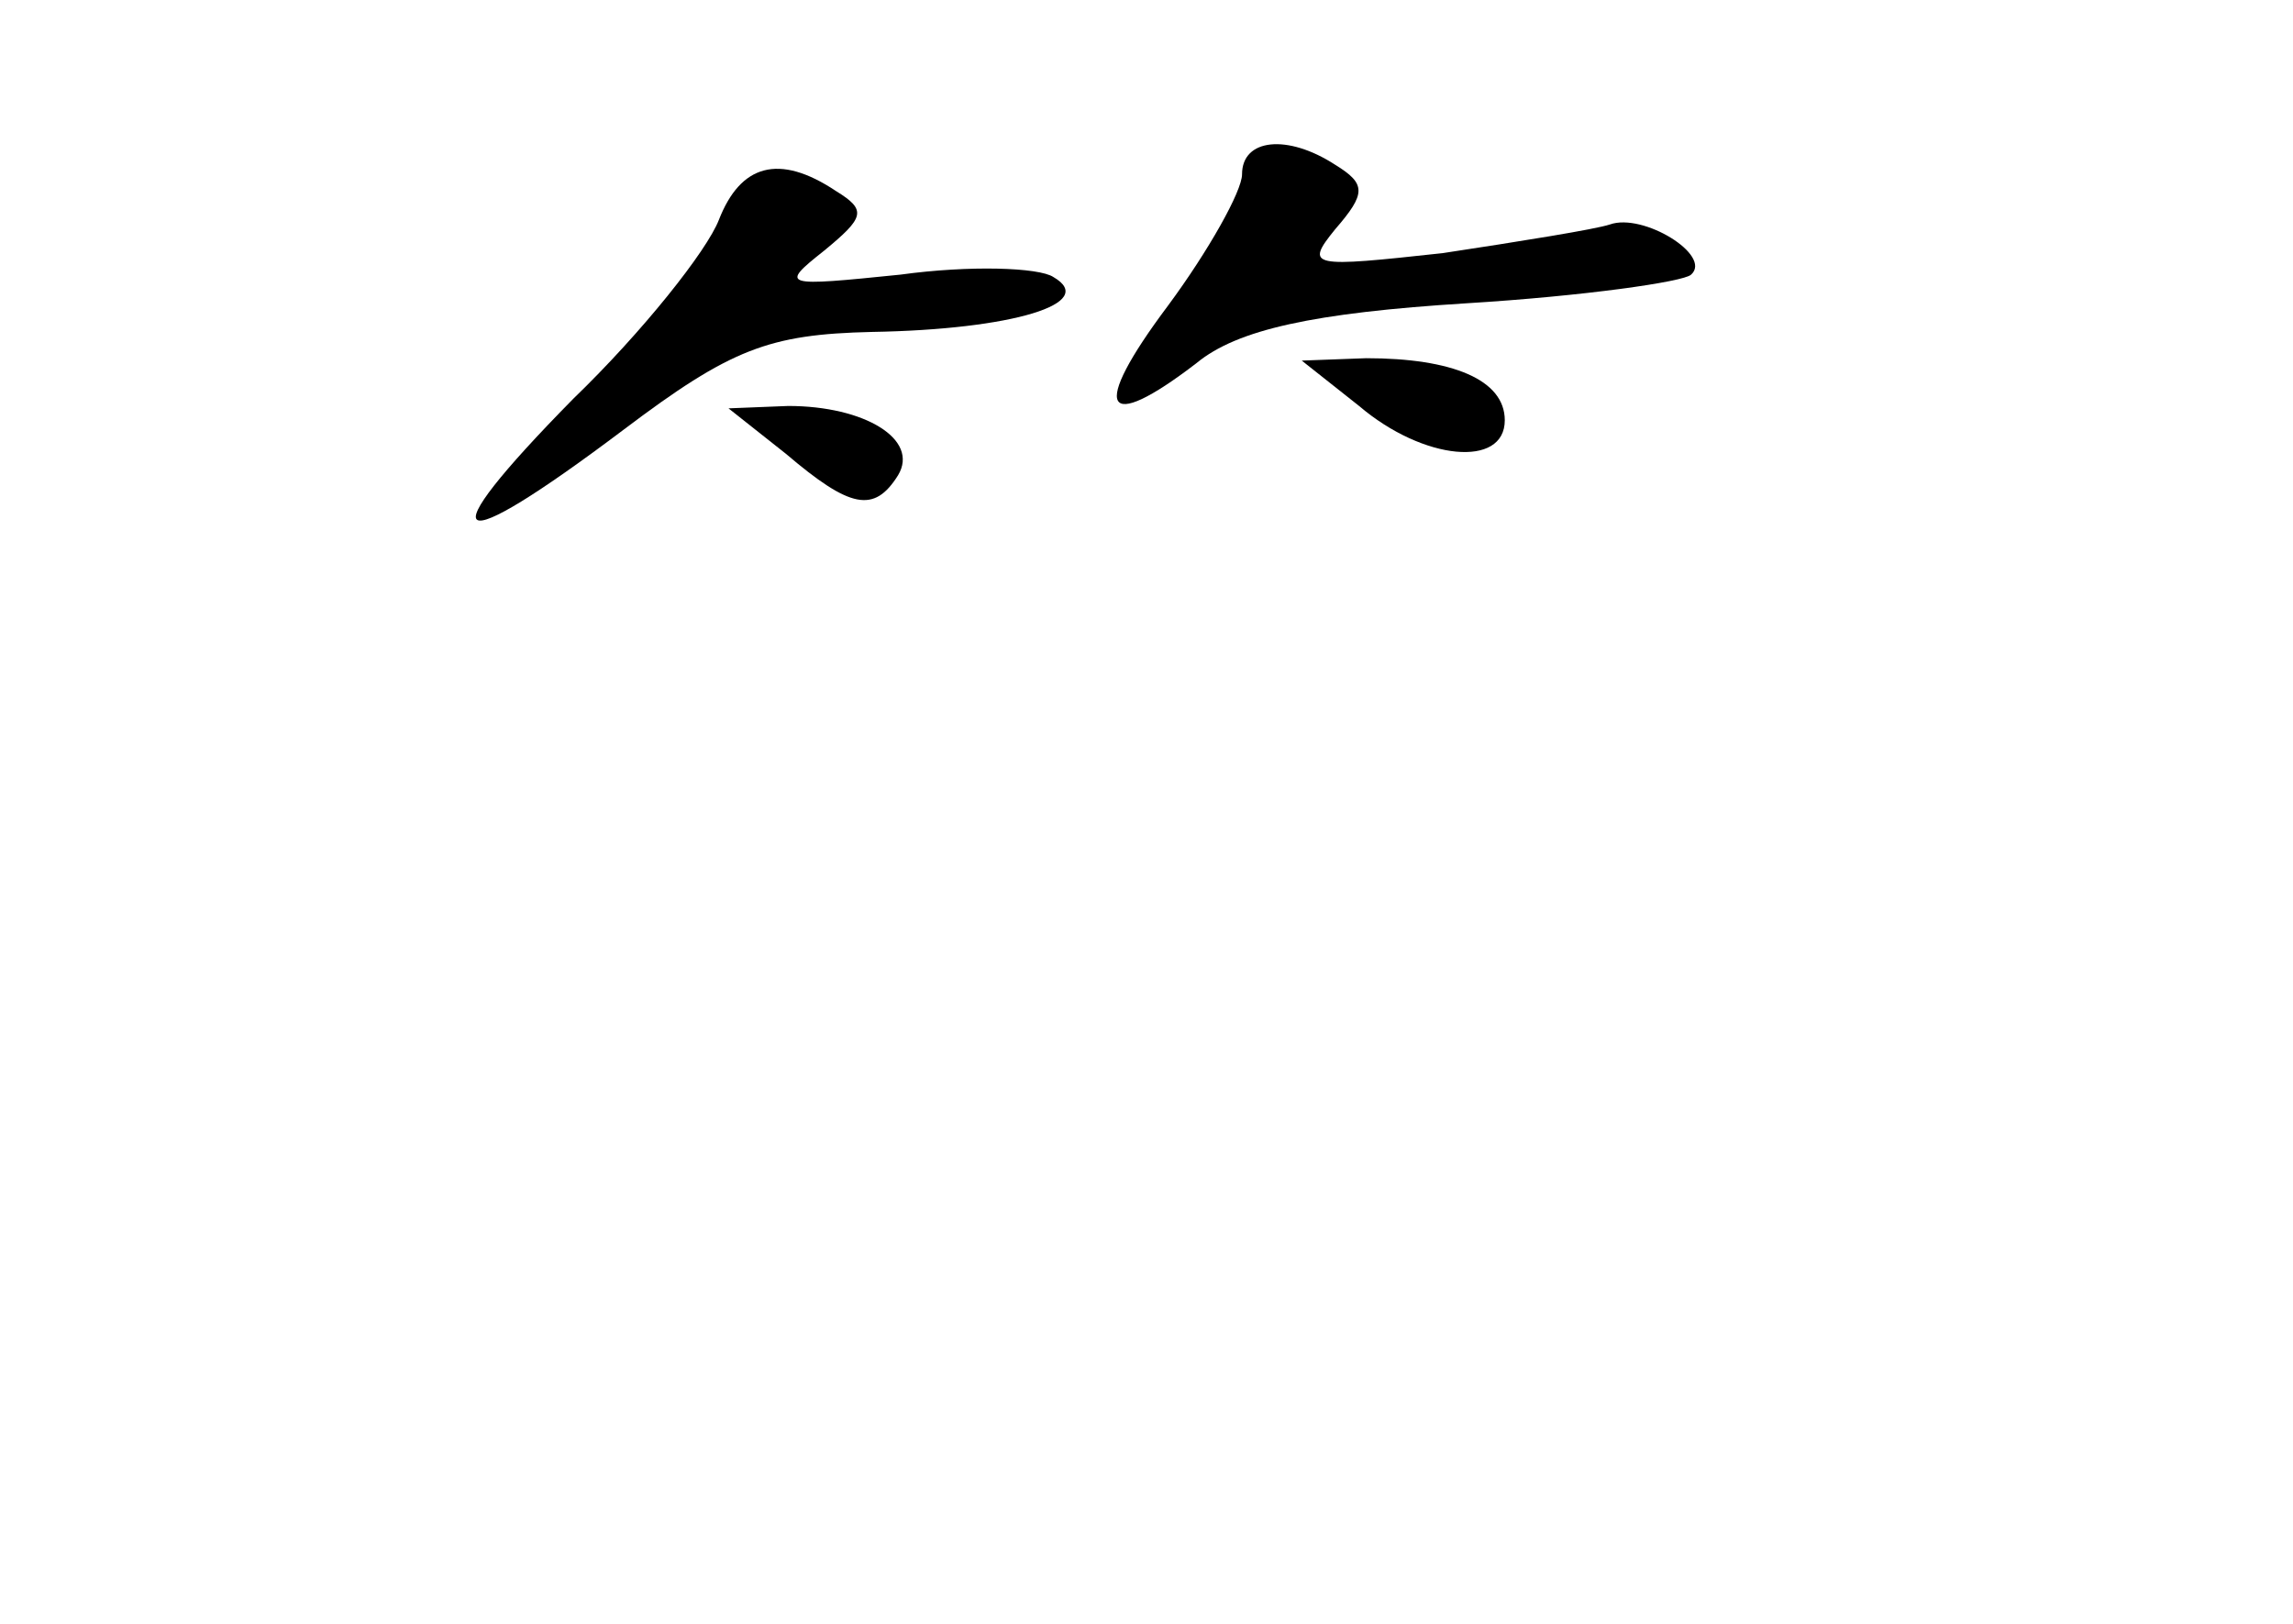<?xml version="1.0" standalone="no"?>
<!DOCTYPE svg PUBLIC "-//W3C//DTD SVG 20010904//EN"
 "http://www.w3.org/TR/2001/REC-SVG-20010904/DTD/svg10.dtd">
<svg version="1.0" xmlns="http://www.w3.org/2000/svg"
 width="96pt" height="68pt" viewBox="0 0 96 68"
 preserveAspectRatio="xMidYMid meet">
<g transform="translate(0,68) scale(0.1,-0.1)"
fill="#000000" stroke="none">
<path d="M520 607 c0 -7 -14 -32 -31 -55 -33 -44 -27 -54 12 -24 17 14 49 21
113 25 49 3 91 9 94 12 9 8 -20 26 -34 21 -6 -2 -37 -7 -70 -12 -55 -6 -58 -6
-45 10 13 15 13 19 0 27 -20 13 -39 11 -39 -4z"/>
<path d="M301 588 c-5 -13 -32 -47 -61 -75 -62 -63 -52 -68 21 -13 45 34 61
40 104 41 59 1 95 12 76 23 -6 4 -35 5 -64 1 -49 -5 -51 -5 -32 10 17 14 18
17 5 25 -24 16 -40 11 -49 -12z"/>
<path d="M569 510 c27 -23 61 -26 61 -6 0 17 -22 26 -58 26 l-27 -1 24 -19z"/>
<path d="M329 490 c27 -23 37 -25 47 -9 9 15 -14 29 -46 29 l-25 -1 24 -19z"/>
</g>
</svg>

